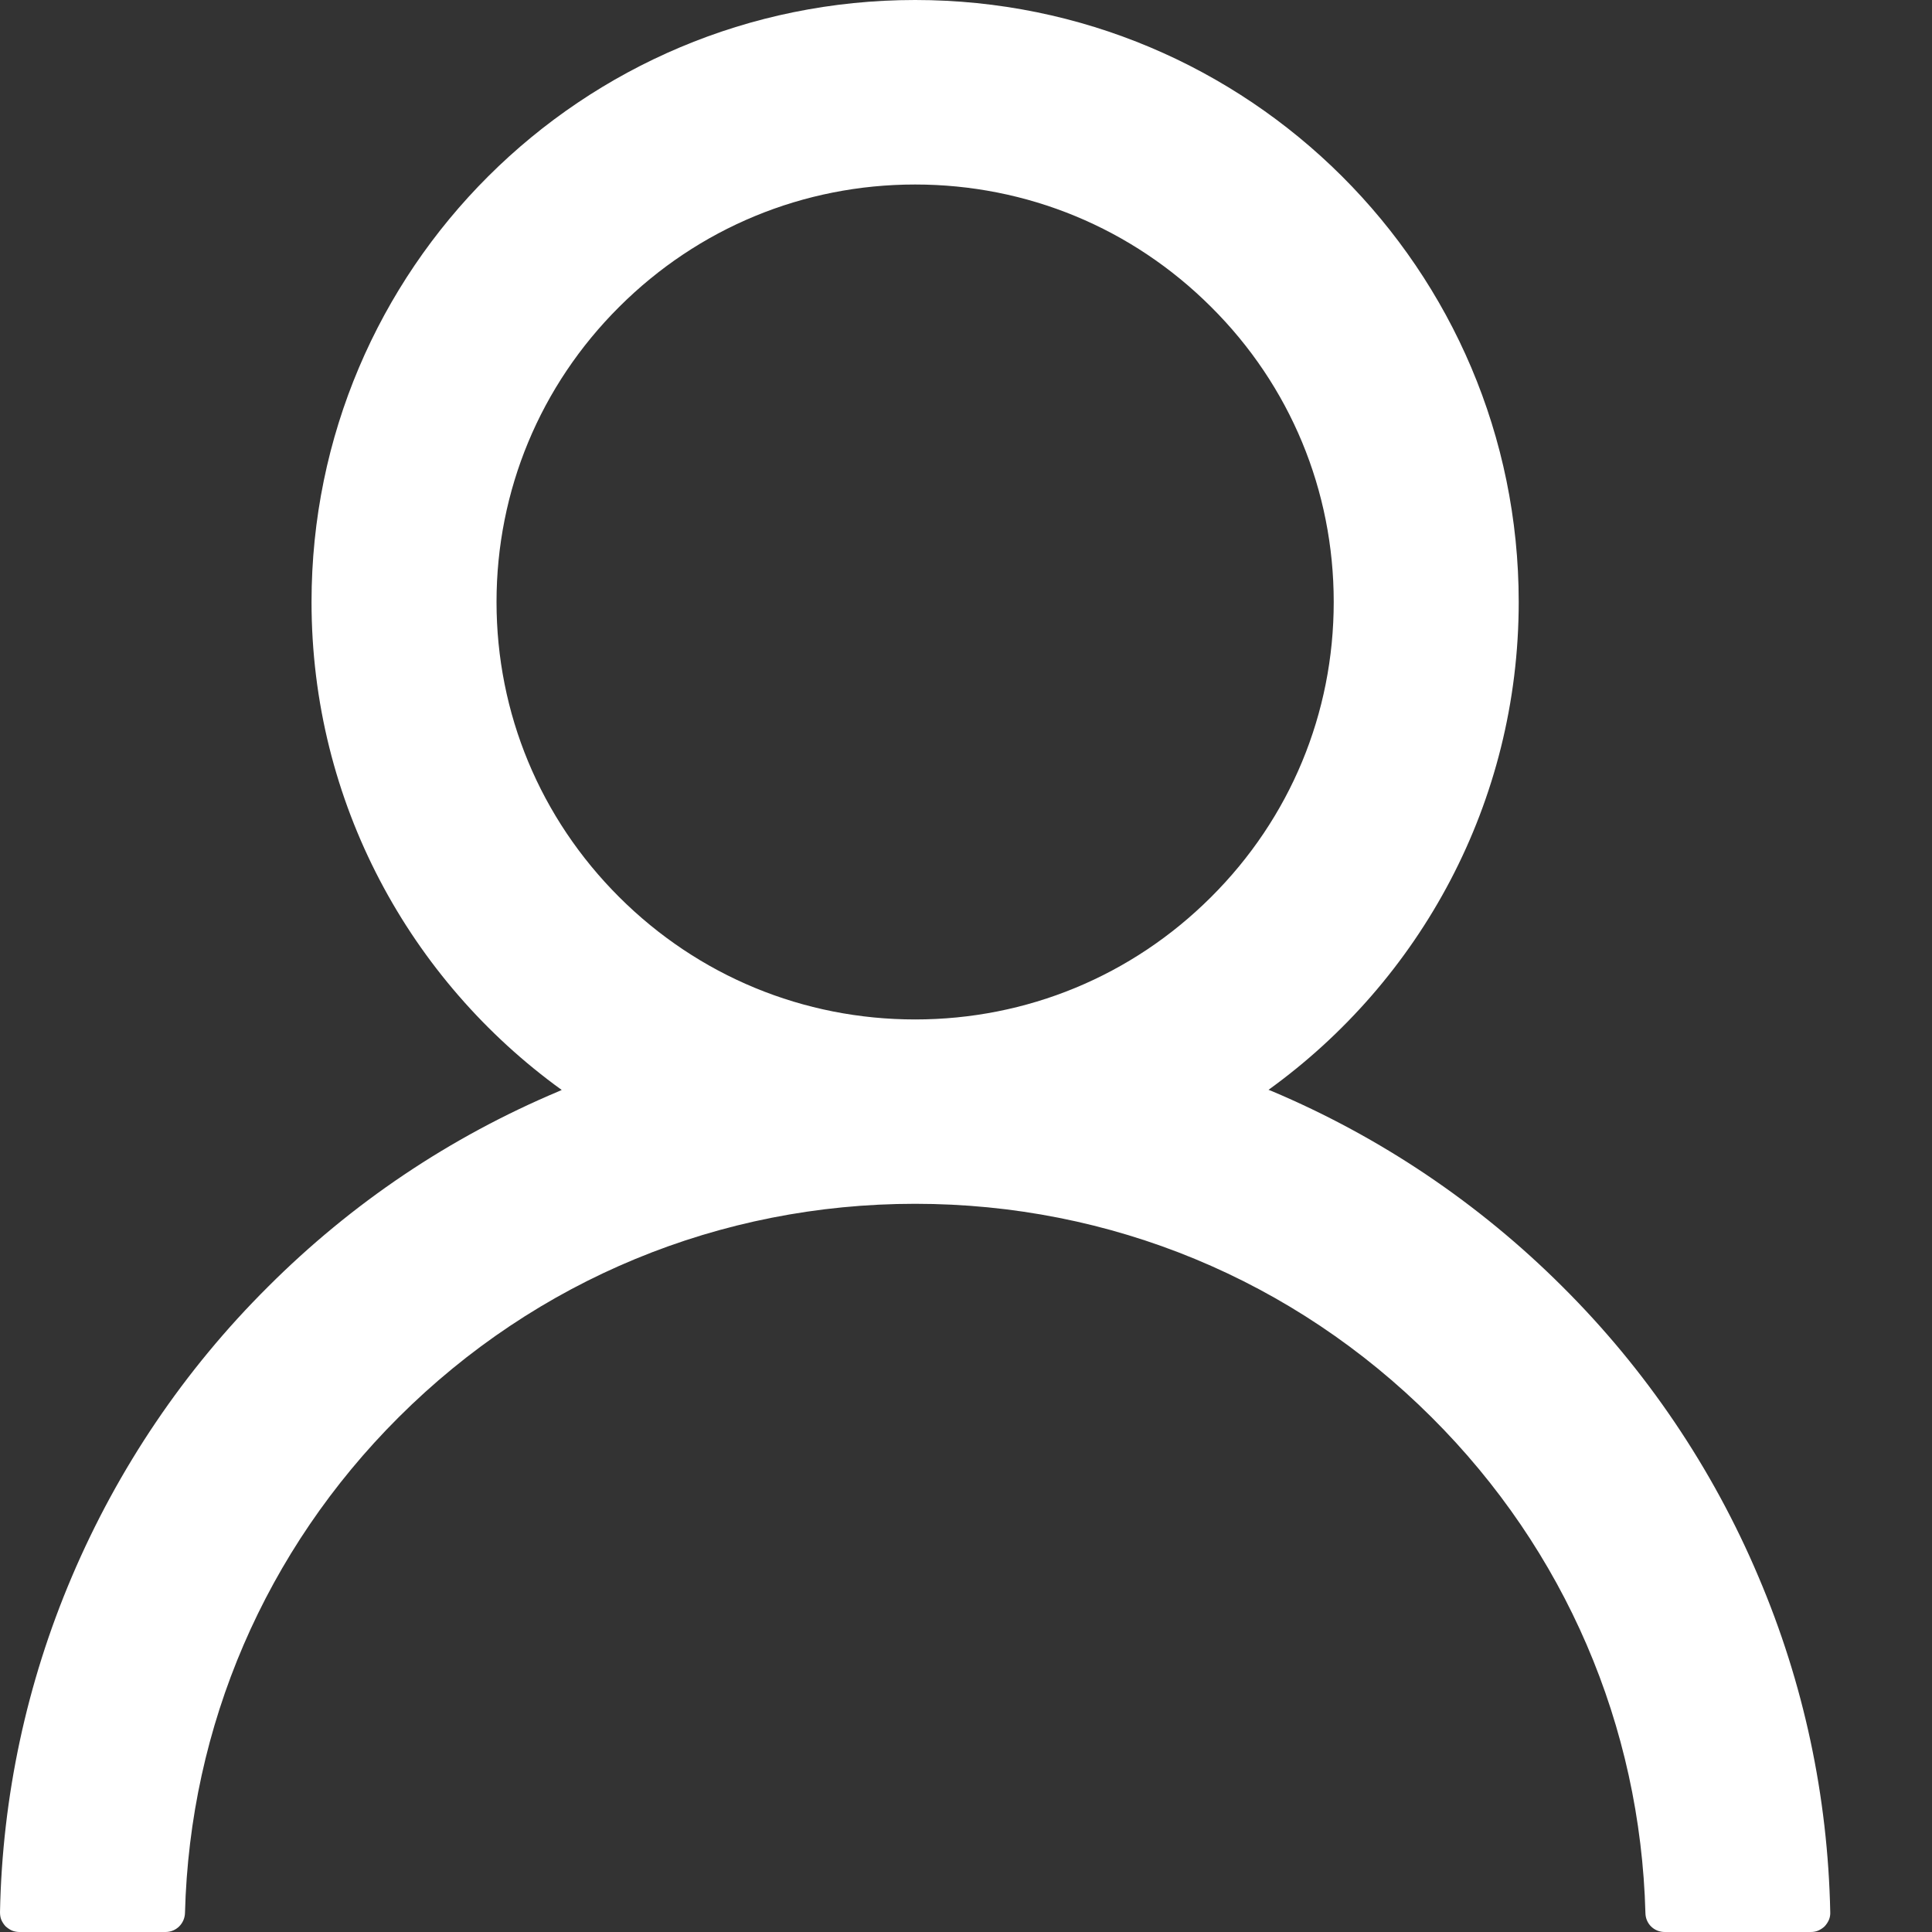 <svg width="12" height="12" viewBox="0 0 12 12" fill="none" xmlns="http://www.w3.org/2000/svg">
<rect x="0" y="0" width="12" height="12" fill="#333333" stroke="none"/>
<path d="M10.922 9.793C10.637 9.119 10.223 8.507 9.704 7.991C9.186 7.474 8.573 7.061 7.897 6.776C7.891 6.773 7.885 6.772 7.879 6.769C8.821 6.09 9.433 4.985 9.433 3.739C9.433 1.673 7.755 0 5.684 0C3.613 0 1.935 1.673 1.935 3.739C1.935 4.985 2.547 6.09 3.489 6.77C3.483 6.773 3.477 6.775 3.471 6.778C2.794 7.063 2.186 7.471 1.664 7.993C1.145 8.509 0.732 9.121 0.446 9.794C0.165 10.454 0.014 11.16 3.78028e-05 11.876C-0 11.893 0.002 11.909 0.008 11.924C0.014 11.938 0.023 11.952 0.034 11.964C0.046 11.975 0.059 11.984 0.074 11.991C0.089 11.997 0.105 12 0.121 12H1.028C1.095 12 1.147 11.947 1.149 11.882C1.179 10.719 1.648 9.629 2.476 8.803C3.333 7.948 4.472 7.477 5.684 7.477C6.897 7.477 8.035 7.948 8.892 8.803C9.721 9.629 10.189 10.719 10.22 11.882C10.221 11.949 10.274 12 10.34 12H11.247C11.264 12 11.28 11.997 11.294 11.991C11.309 11.984 11.323 11.975 11.334 11.964C11.345 11.952 11.354 11.938 11.36 11.924C11.366 11.909 11.369 11.893 11.368 11.876C11.353 11.156 11.204 10.455 10.922 9.793V9.793ZM5.684 6.332C4.99 6.332 4.337 6.062 3.846 5.572C3.355 5.082 3.084 4.431 3.084 3.739C3.084 3.047 3.355 2.395 3.846 1.906C4.337 1.416 4.99 1.146 5.684 1.146C6.378 1.146 7.031 1.416 7.522 1.906C8.014 2.395 8.284 3.047 8.284 3.739C8.284 4.431 8.014 5.082 7.522 5.572C7.031 6.062 6.378 6.332 5.684 6.332Z" fill="white"/>
</svg>
